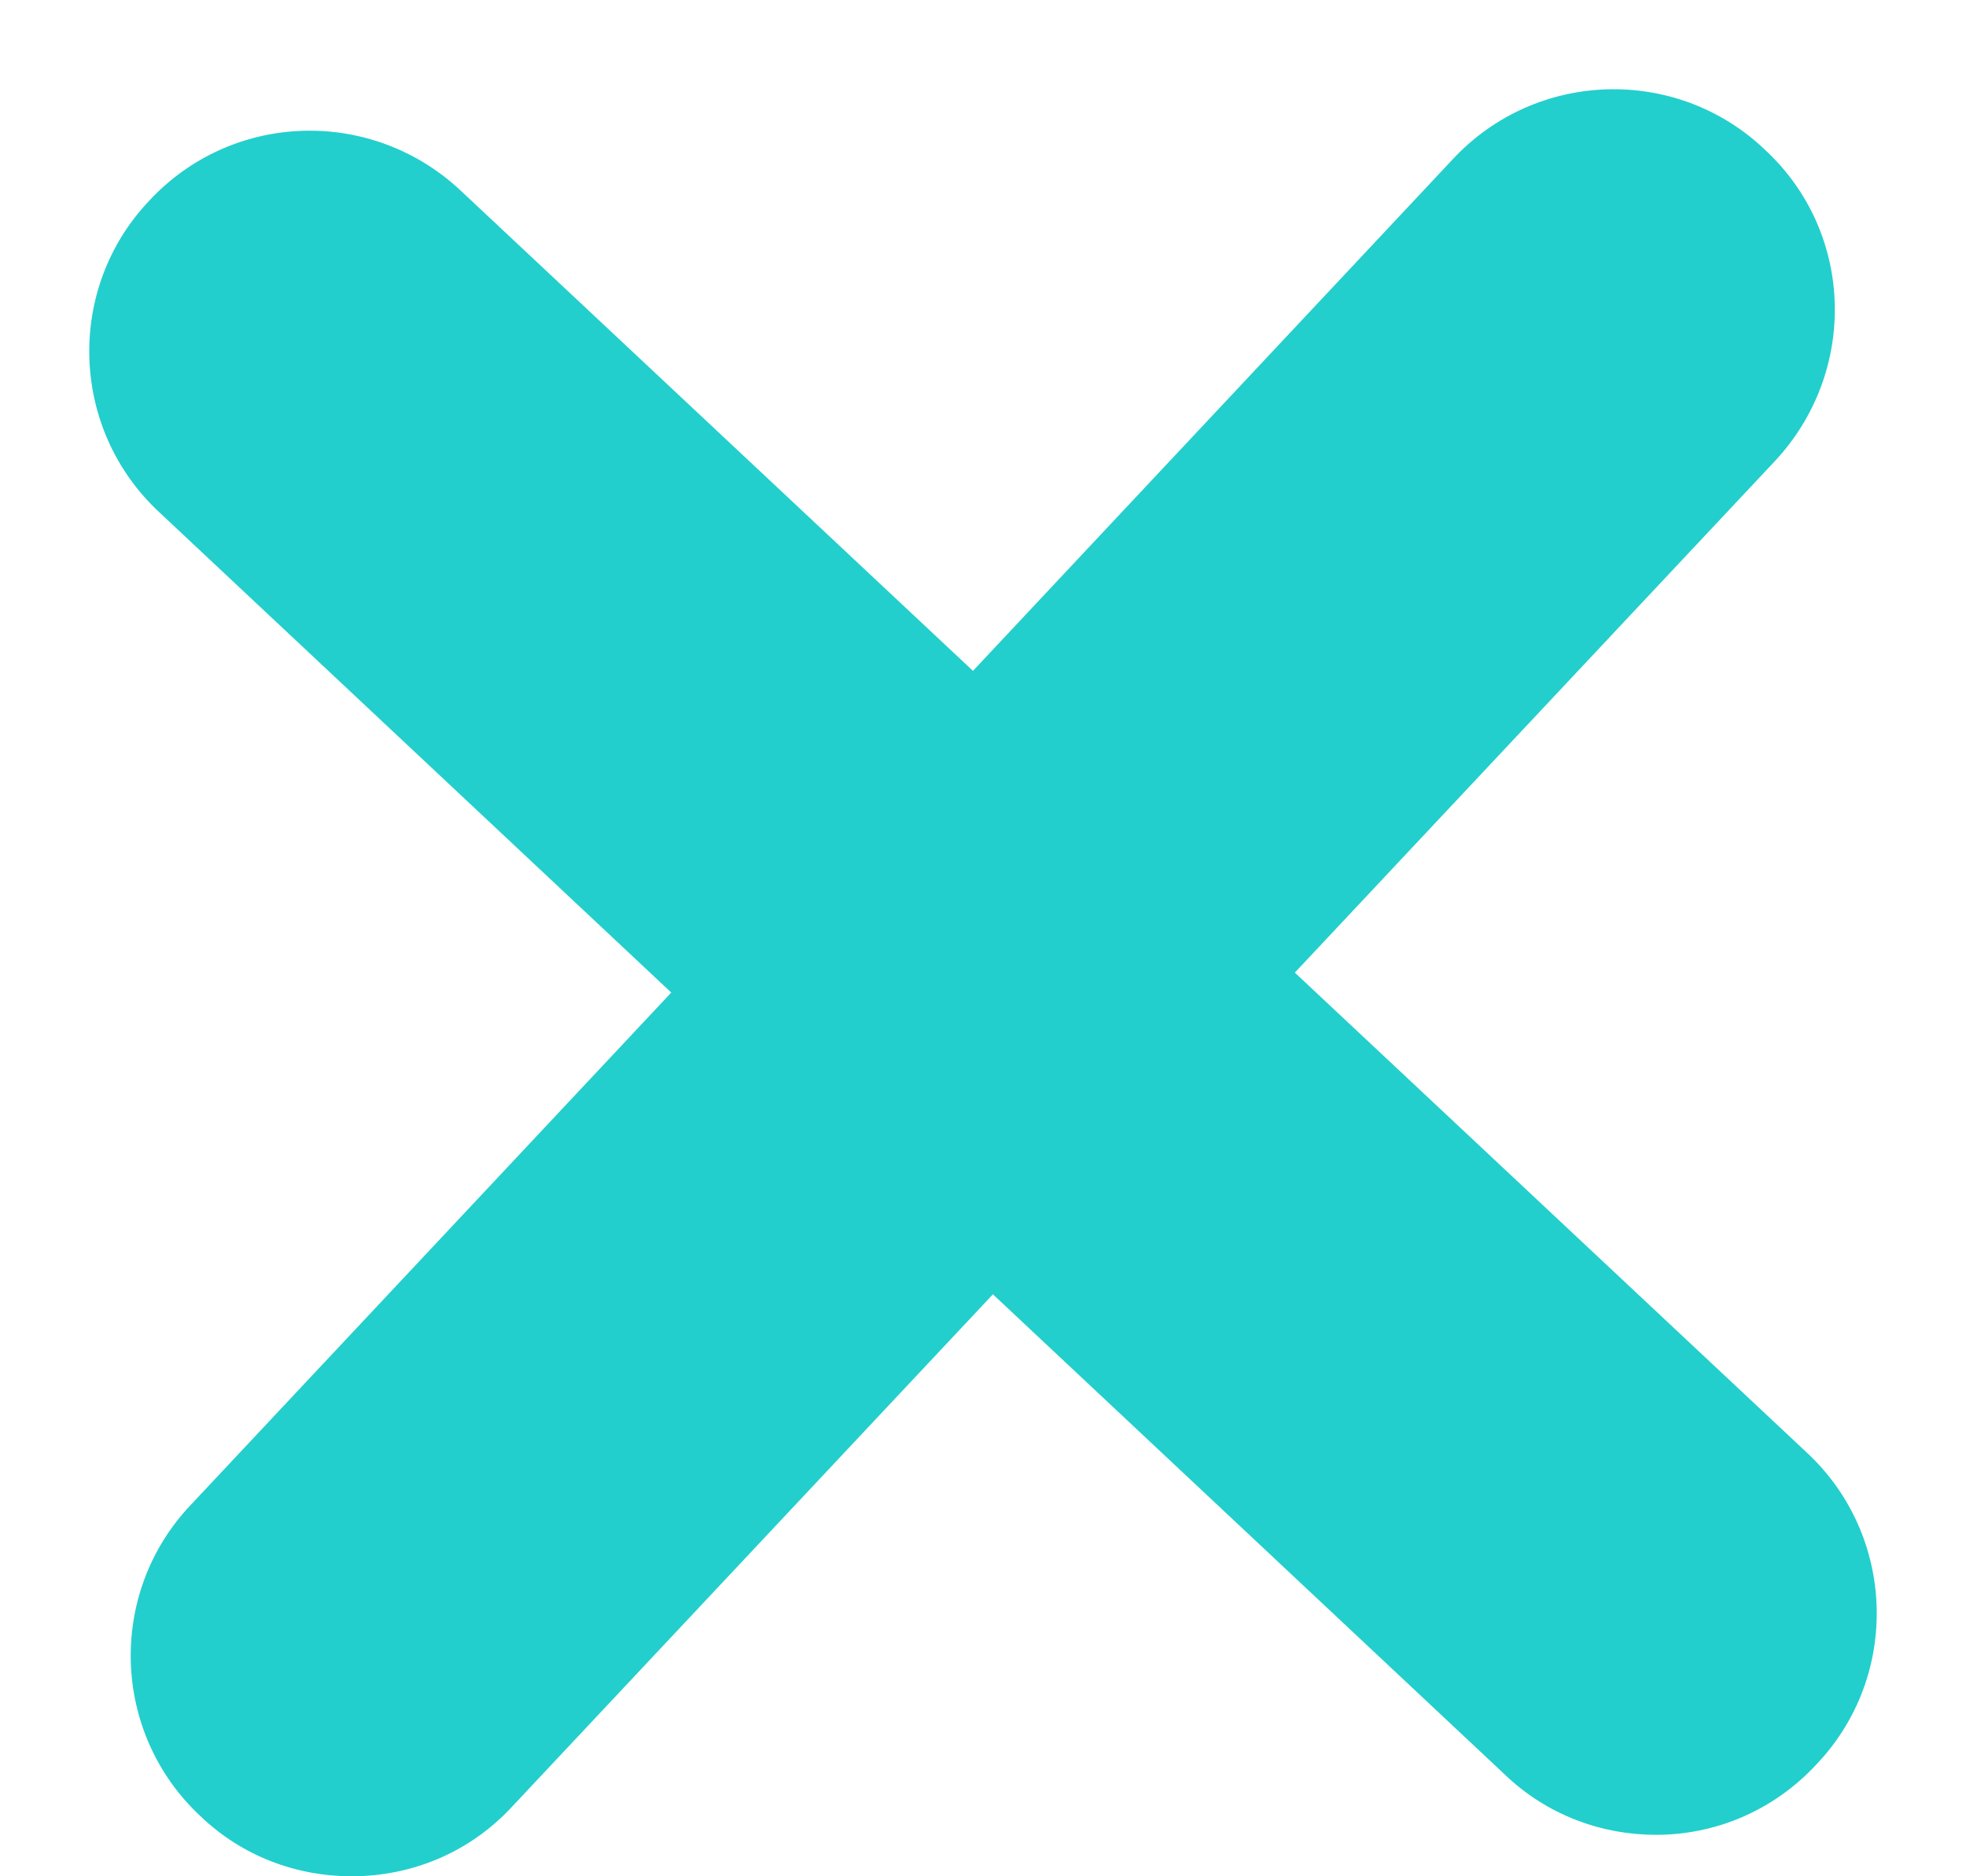 <svg width="22" height="21" viewBox="0 0 22 21" fill="none" xmlns="http://www.w3.org/2000/svg">
<path d="M18.531 20.536C17.928 20.536 17.316 20.318 16.842 19.864L1.78 5.731C0.783 4.802 0.733 3.232 1.672 2.244C2.6 1.247 4.16 1.197 5.158 2.136L20.22 16.259C21.217 17.188 21.267 18.758 20.328 19.746C19.844 20.269 19.193 20.536 18.531 20.536Z" fill="#22CFCD"/>
<path d="M3.933 21C3.331 21 2.718 20.783 2.244 20.328C1.247 19.4 1.197 17.83 2.136 16.842L16.259 1.78C17.188 0.783 18.758 0.733 19.746 1.672C20.753 2.6 20.793 4.16 19.864 5.158L5.731 20.22C5.247 20.743 4.595 21 3.933 21Z" fill="#22CFCD"/>
</svg>
